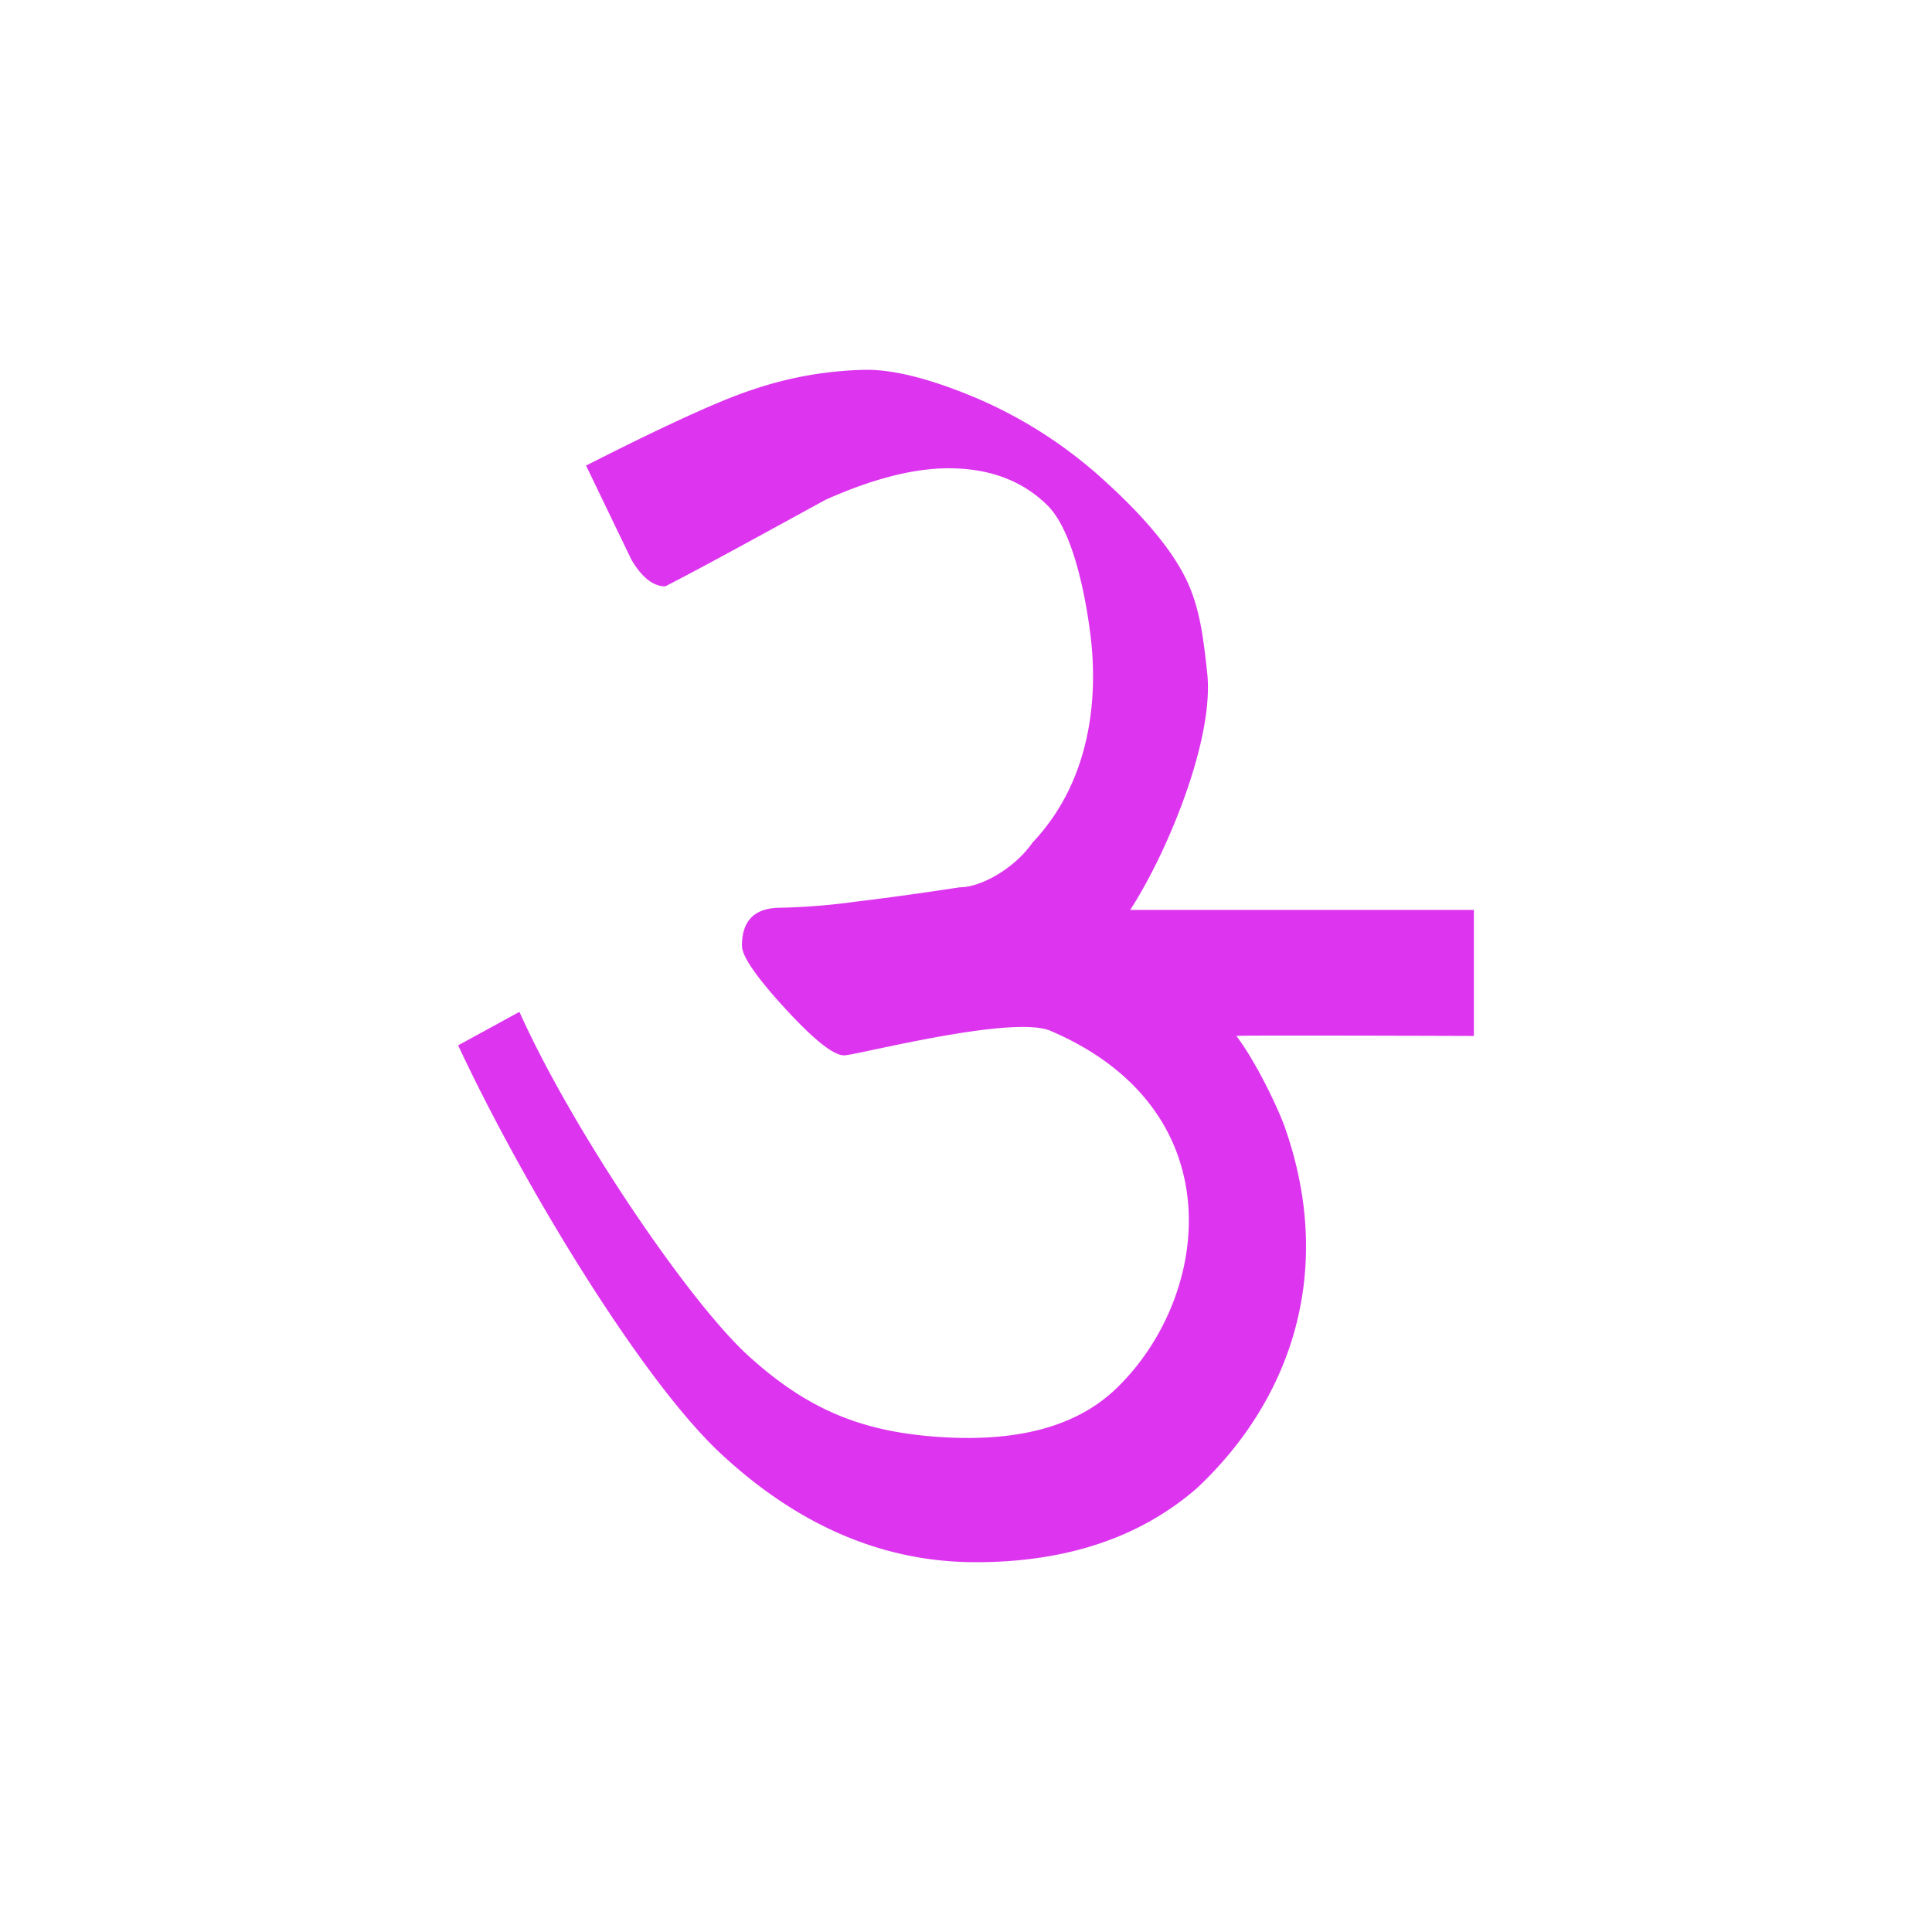 <svg id="Layer_1" data-name="Layer 1" xmlns="http://www.w3.org/2000/svg" width="512" height="512" viewBox="0 0 512 512">
  <defs>
    <style>
      .cls-1 {
        fill: #dd35ef;
      }
    </style>
  </defs>
  <path class="cls-1" d="M317.21,394.37Q294.65,414,258.57,414q-36.7,0-67.67-28.89c-20.65-19.26-51.85-70.34-69.49-108.08l16.24-8.88c14,31.22,44.79,76.68,60.63,91.1s30.26,20.19,50.66,21.56c23.05,1.56,37.91-3.9,47.35-13.31,24.61-24.15,30.93-73.44-17.9-94.32-10.16-4.34-51.5,6.5-54.71,6.5q-4.22,0-15.64-12.45t-11.42-16.6q0-10.07,10.22-10.07A170.71,170.71,0,0,0,226.39,239q12.31-1.47,28-3.86c5.61,0,14.48-5,19.24-11.85,17-17.95,17-41.9,15.34-55.11-1.44-11.36-4.81-27.79-11.43-34.3s-15.33-9.78-26.16-9.78q-13.84,0-32.48,8.29c-11.63,6.32-31,17.06-42.59,23q-4.83,0-9-7.11l-12-24.9c13.24-6.72,33-16.47,43.8-20A98.35,98.35,0,0,1,229.7,98q11.42,0,29.47,7.67a120.36,120.36,0,0,1,33.68,21.86q15.63,14.18,21.35,25.69c3.81,7.66,4.73,16.09,5.72,25.1,1.93,17.58-10.6,47.71-20.4,62.81h91.07v33.41s-64-.22-62.92,0c5.63,7.5,11.31,19.89,12.79,24.08C353.86,336.63,342.36,370.77,317.21,394.37Z"/>
</svg>
